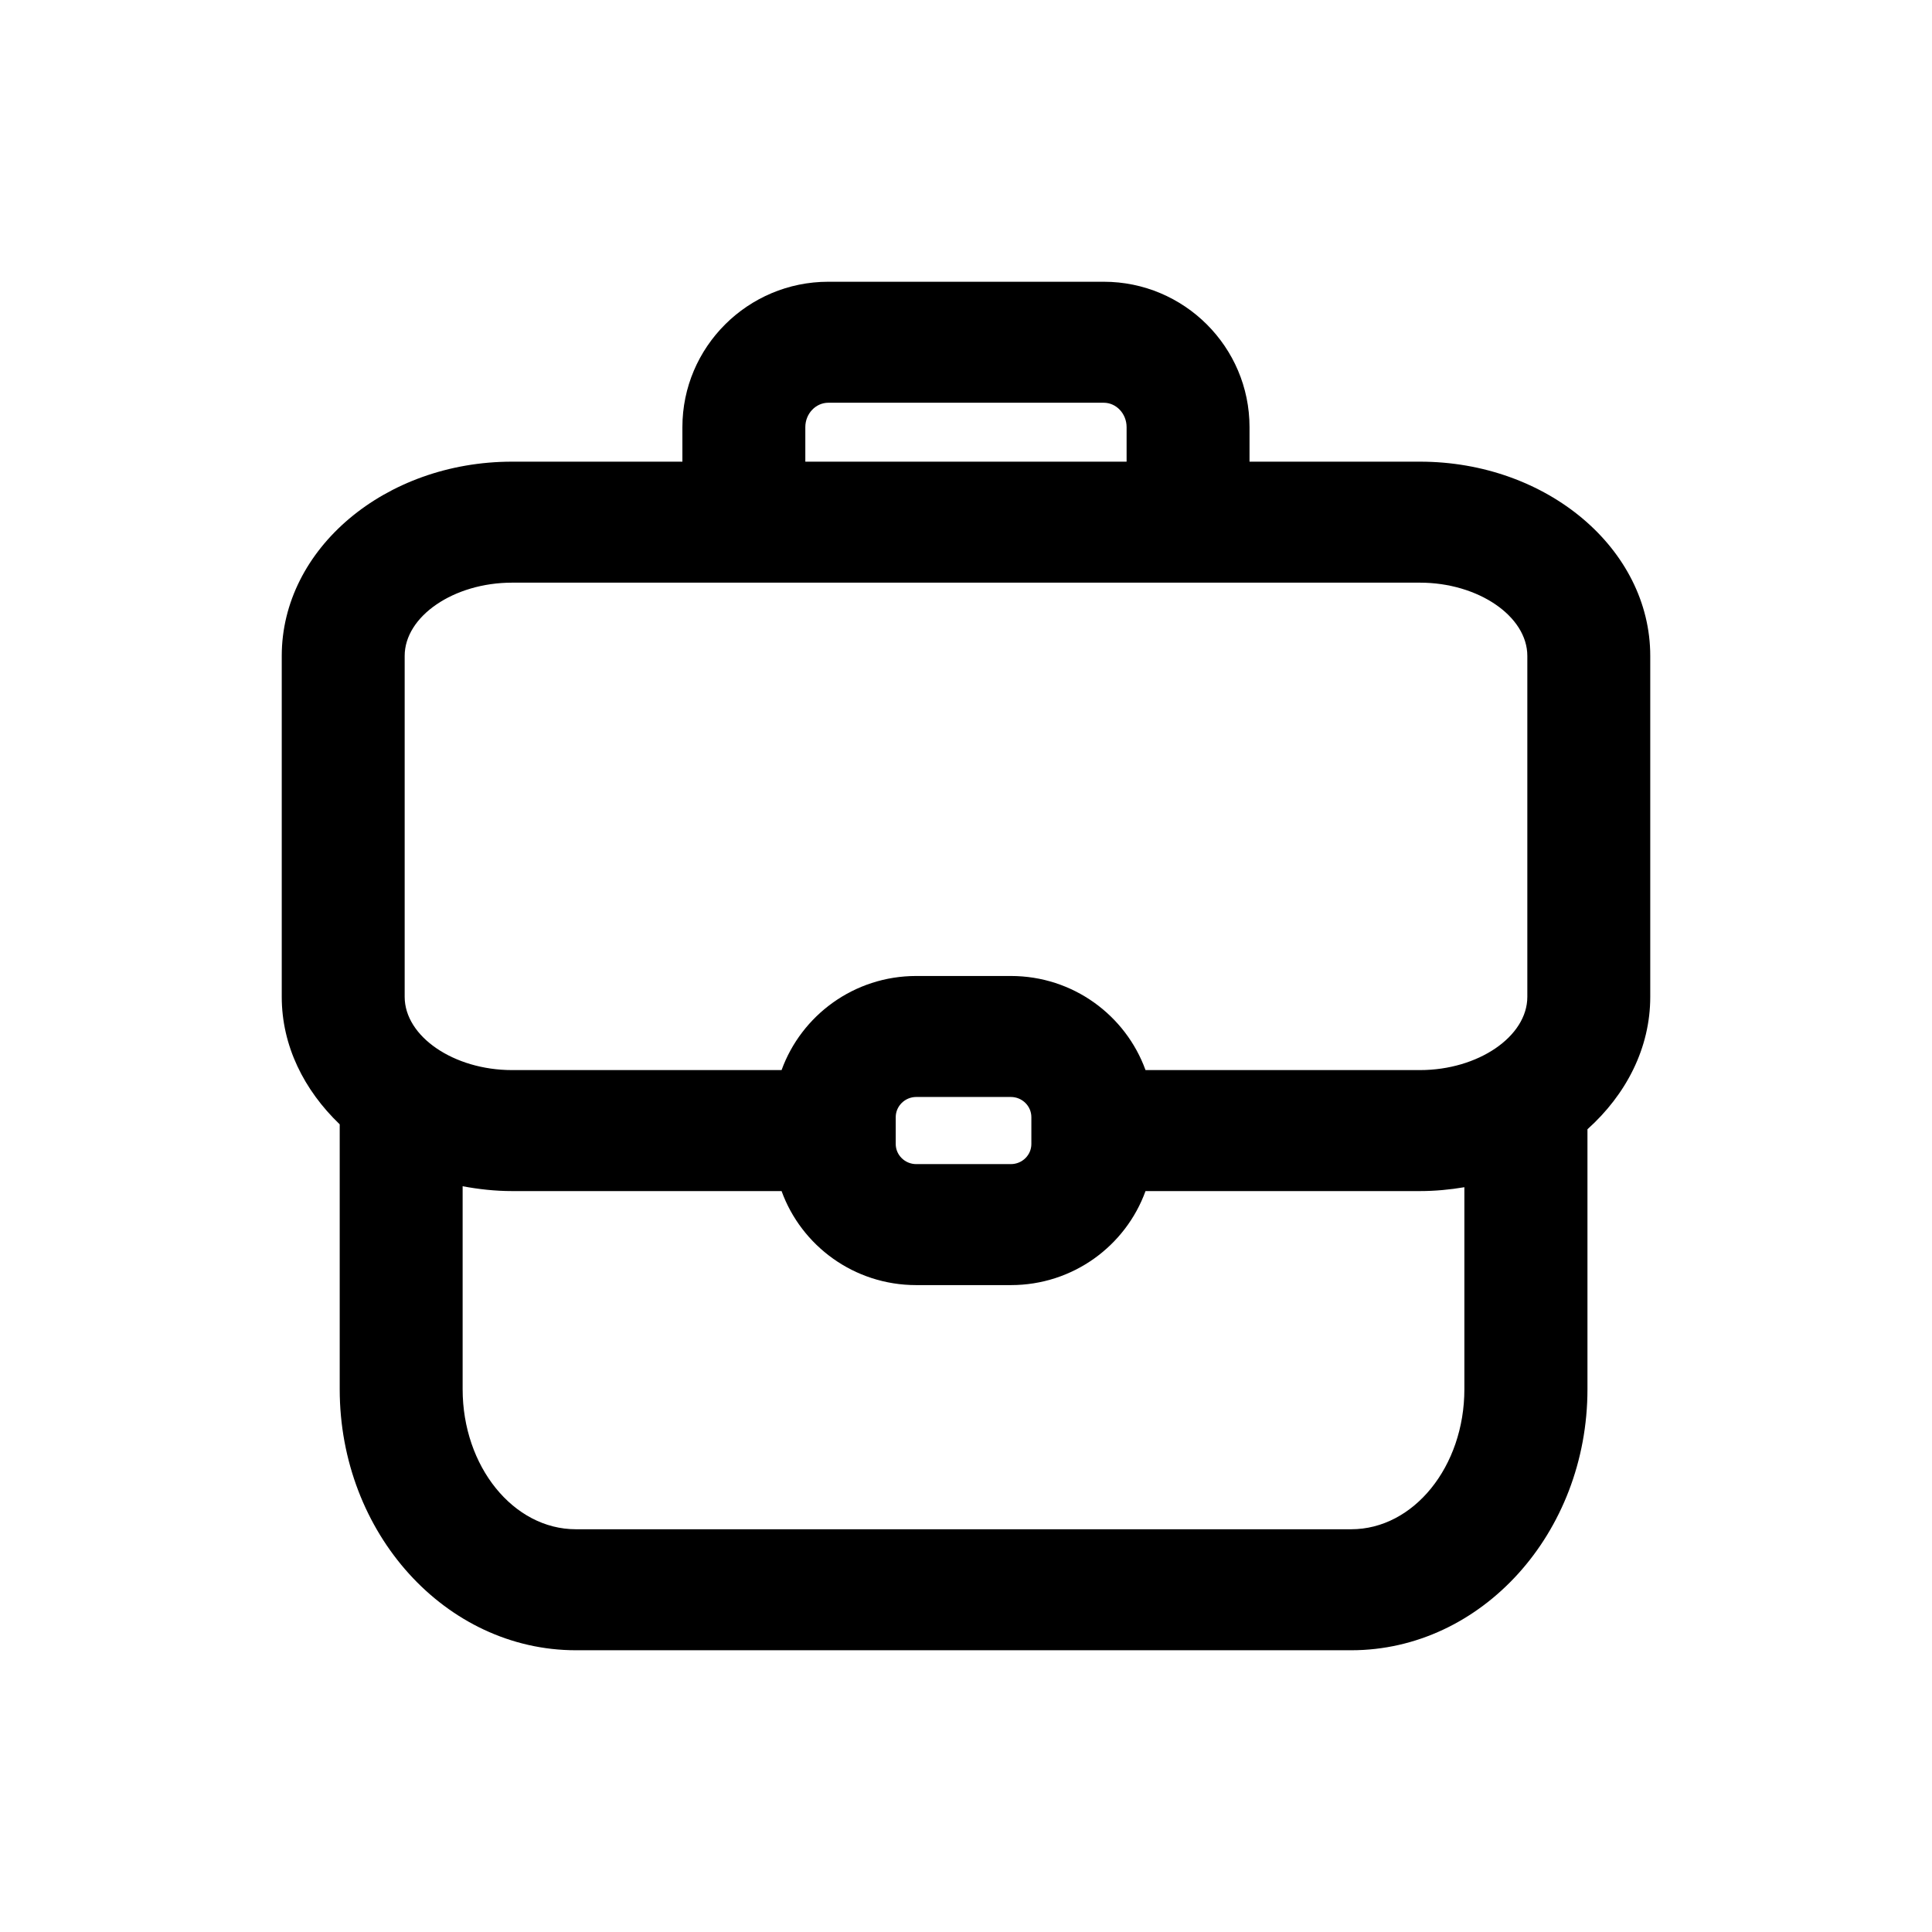 <svg xmlns="http://www.w3.org/2000/svg" width="24" height="24" viewBox="0 0 24 24">
    <path fill="currentColor" id="business" d="M16.785,18.997 L7.154,18.997 C6.378,18.997 5.747,18.217 5.747,17.257 L5.747,14.736 C5.946,14.773 6.15,14.796 6.361,14.796 L9.709,14.796 C9.955,15.475 10.609,15.964 11.382,15.964 L12.557,15.964 C13.331,15.964 13.984,15.475 14.23,14.796 L17.639,14.796 C17.828,14.796 18.013,14.778 18.191,14.748 L18.191,17.257 C18.191,18.217 17.561,18.997 16.785,18.997 L16.785,18.997 Z M12.812,13.878 L12.812,14.211 C12.812,14.349 12.698,14.461 12.557,14.461 L11.382,14.461 C11.242,14.461 11.127,14.349 11.127,14.211 L11.127,13.878 C11.127,13.74 11.242,13.627 11.382,13.627 L12.557,13.627 C12.698,13.627 12.812,13.74 12.812,13.878 L12.812,13.878 Z M5.027,8.148 C5.027,7.655 5.638,7.238 6.361,7.238 L17.639,7.238 C18.362,7.238 18.973,7.655 18.973,8.148 L18.973,12.383 C18.973,12.876 18.362,13.293 17.639,13.293 L14.23,13.293 C13.984,12.614 13.331,12.124 12.557,12.124 L11.382,12.124 C10.609,12.124 9.955,12.614 9.709,13.293 L6.361,13.293 C5.638,13.293 5.027,12.876 5.027,12.383 L5.027,8.148 Z M10.004,5.306 C10.004,5.139 10.133,5.003 10.29,5.003 L13.711,5.003 C13.867,5.003 13.995,5.139 13.995,5.306 L13.995,5.735 L10.004,5.735 L10.004,5.306 Z M20.5,8.148 C20.5,6.818 19.216,5.735 17.639,5.735 L15.522,5.735 L15.522,5.306 C15.522,4.31 14.71,3.5 13.711,3.5 L10.29,3.5 C9.29,3.5 8.477,4.31 8.477,5.306 L8.477,5.735 L6.361,5.735 C4.783,5.735 3.5,6.818 3.5,8.148 L3.5,12.383 C3.5,12.992 3.777,13.542 4.22,13.967 L4.22,17.257 C4.22,19.046 5.536,20.5 7.154,20.5 L16.785,20.5 C18.403,20.5 19.72,19.046 19.72,17.257 L19.72,14.028 C20.2,13.597 20.5,13.02 20.5,12.383 L20.5,8.148 Z"/>
</svg>